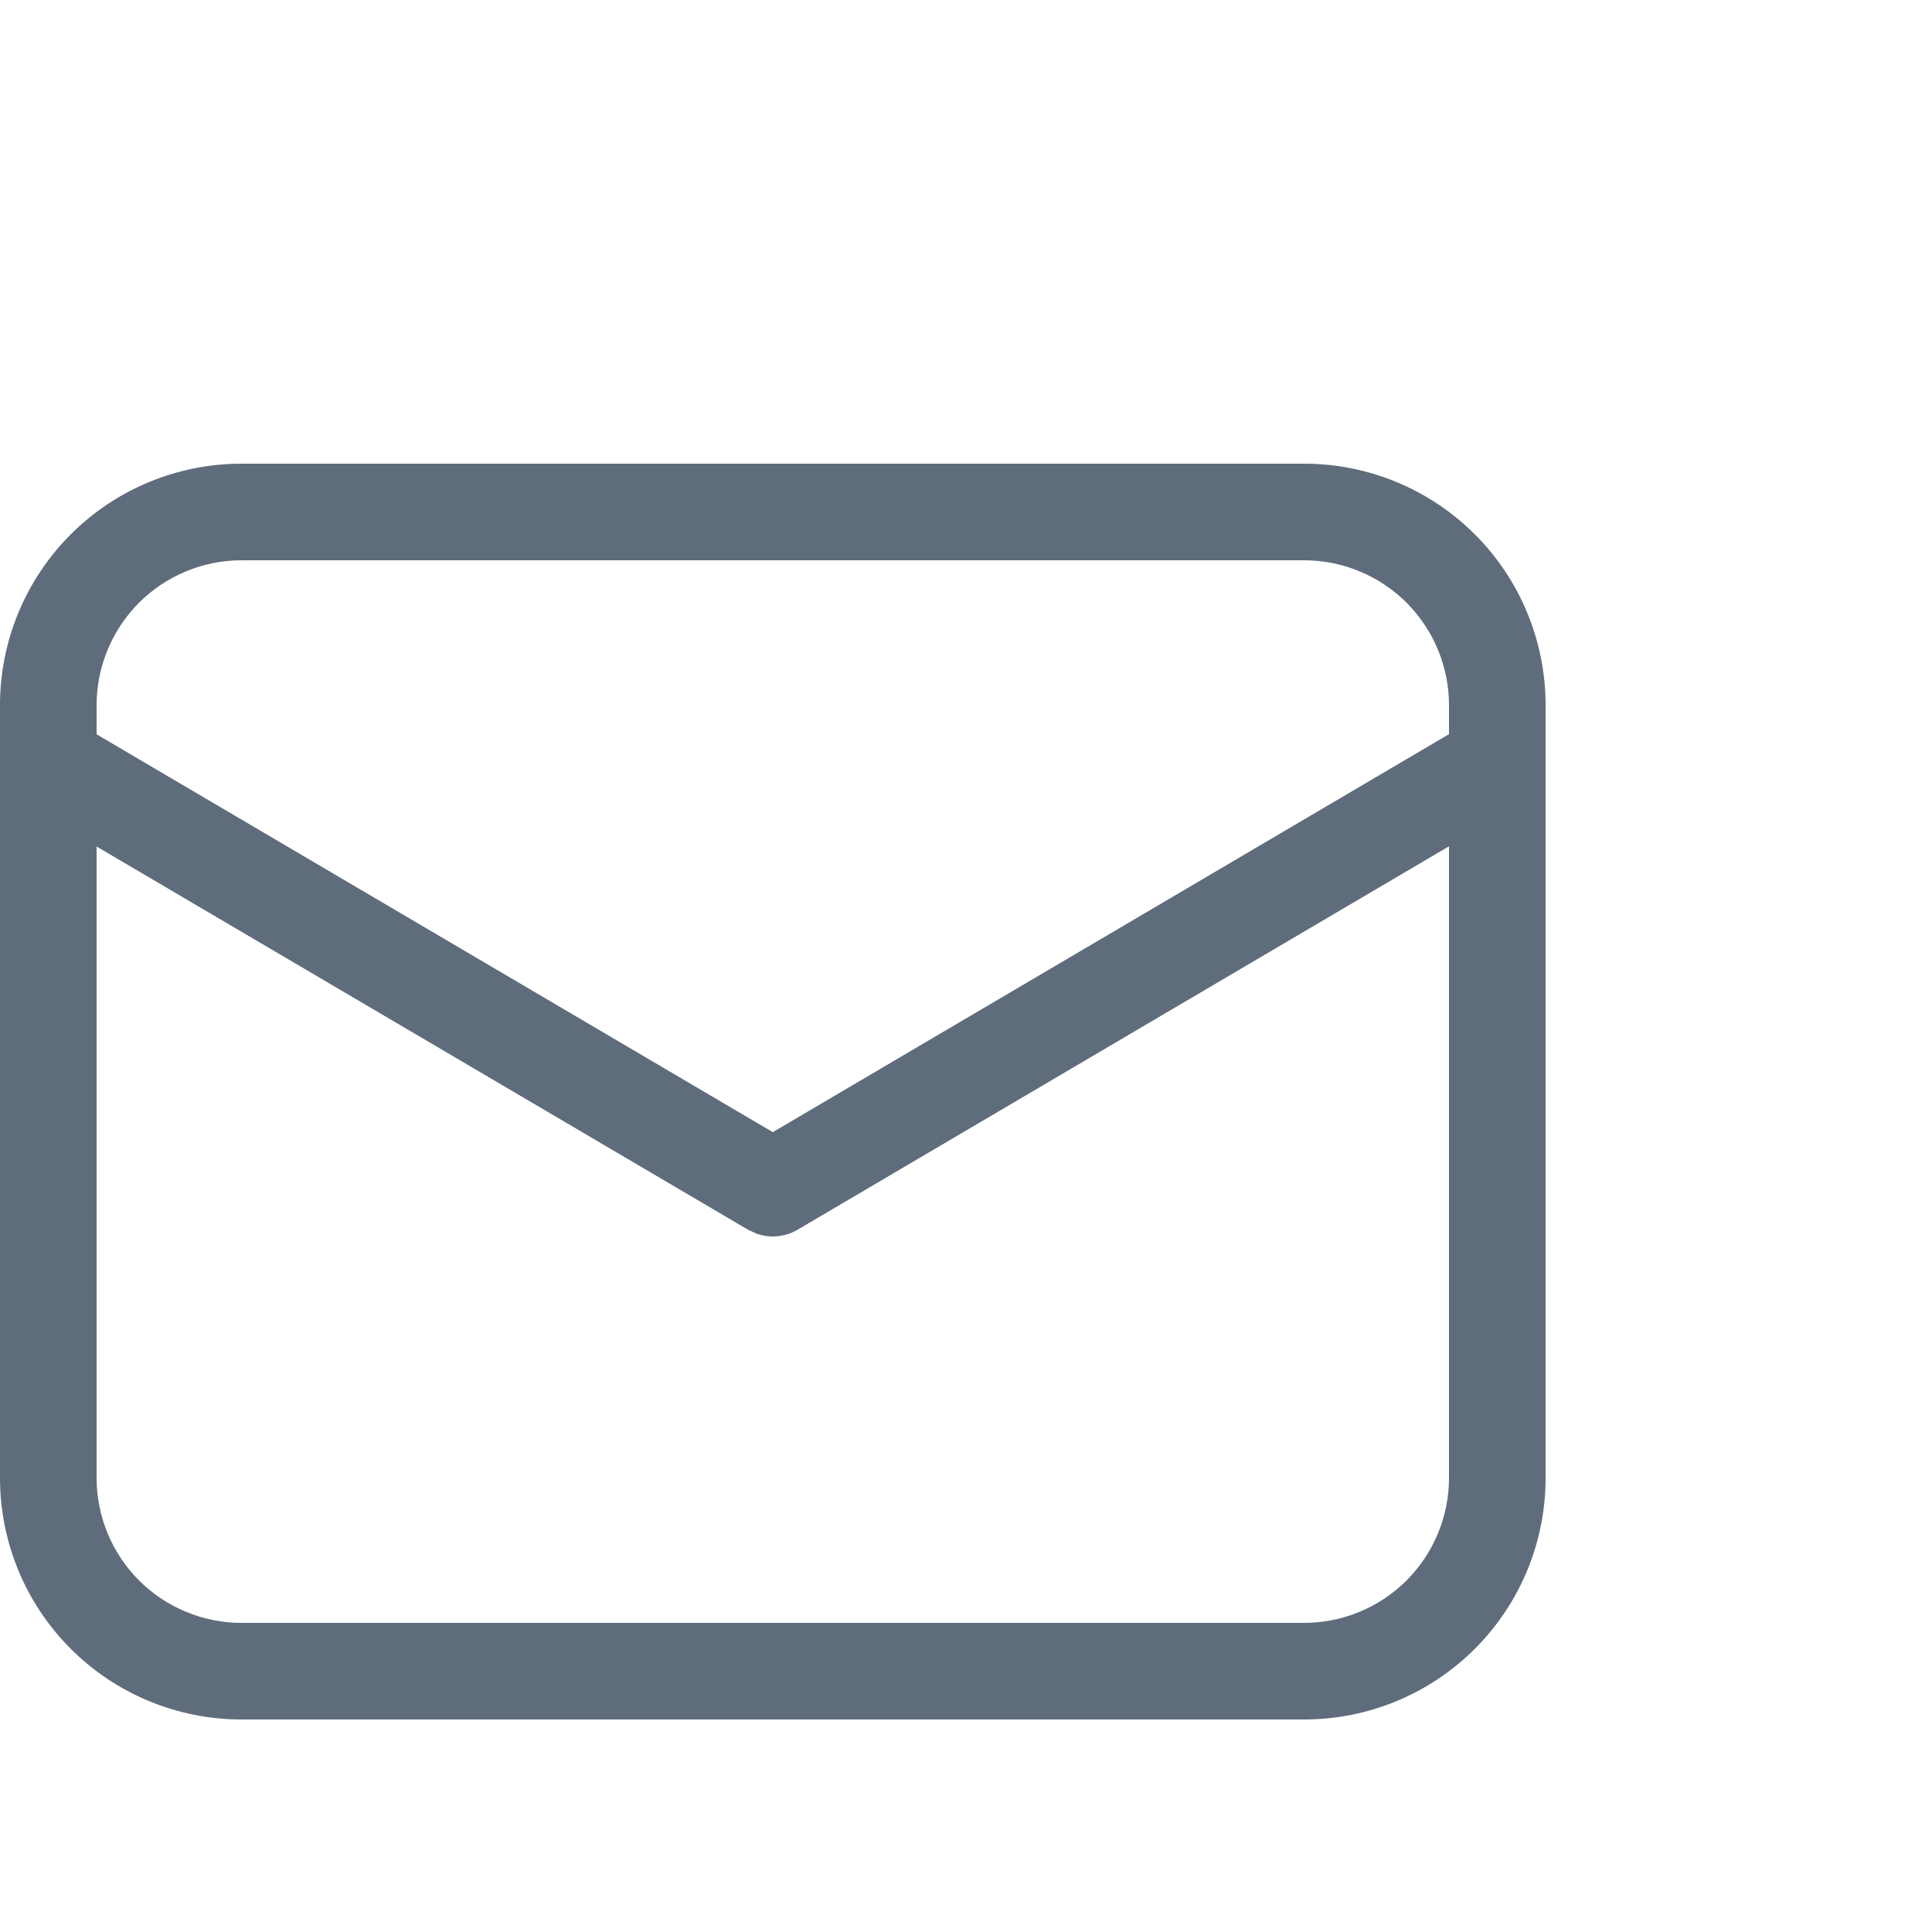 <svg width="25" height="25" viewBox="0 0 25 25" fill="none" xmlns="http://www.w3.org/2000/svg">
<path d="M16.875 6C17.704 6 18.499 6.329 19.085 6.915C19.671 7.501 20 8.296 20 9.125V19.125C20 19.954 19.671 20.749 19.085 21.335C18.499 21.921 17.704 22.25 16.875 22.25H3.125C2.296 22.25 1.501 21.921 0.915 21.335C0.329 20.749 0 19.954 0 19.125V9.125C0 8.296 0.329 7.501 0.915 6.915C1.501 6.329 2.296 6 3.125 6H16.875ZM18.75 10.951L10.318 15.914C10.238 15.961 10.149 15.989 10.057 15.997C9.964 16.006 9.872 15.993 9.785 15.961L9.682 15.914L1.25 10.954V19.125C1.25 19.622 1.448 20.099 1.799 20.451C2.151 20.802 2.628 21 3.125 21H16.875C17.372 21 17.849 20.802 18.201 20.451C18.552 20.099 18.75 19.622 18.75 19.125V10.951ZM16.875 7.25H3.125C2.628 7.25 2.151 7.448 1.799 7.799C1.448 8.151 1.25 8.628 1.25 9.125V9.502L10 14.65L18.75 9.5V9.125C18.75 8.628 18.552 8.151 18.201 7.799C17.849 7.448 17.372 7.25 16.875 7.25Z" fill="#5F6C7B"/>
</svg>
